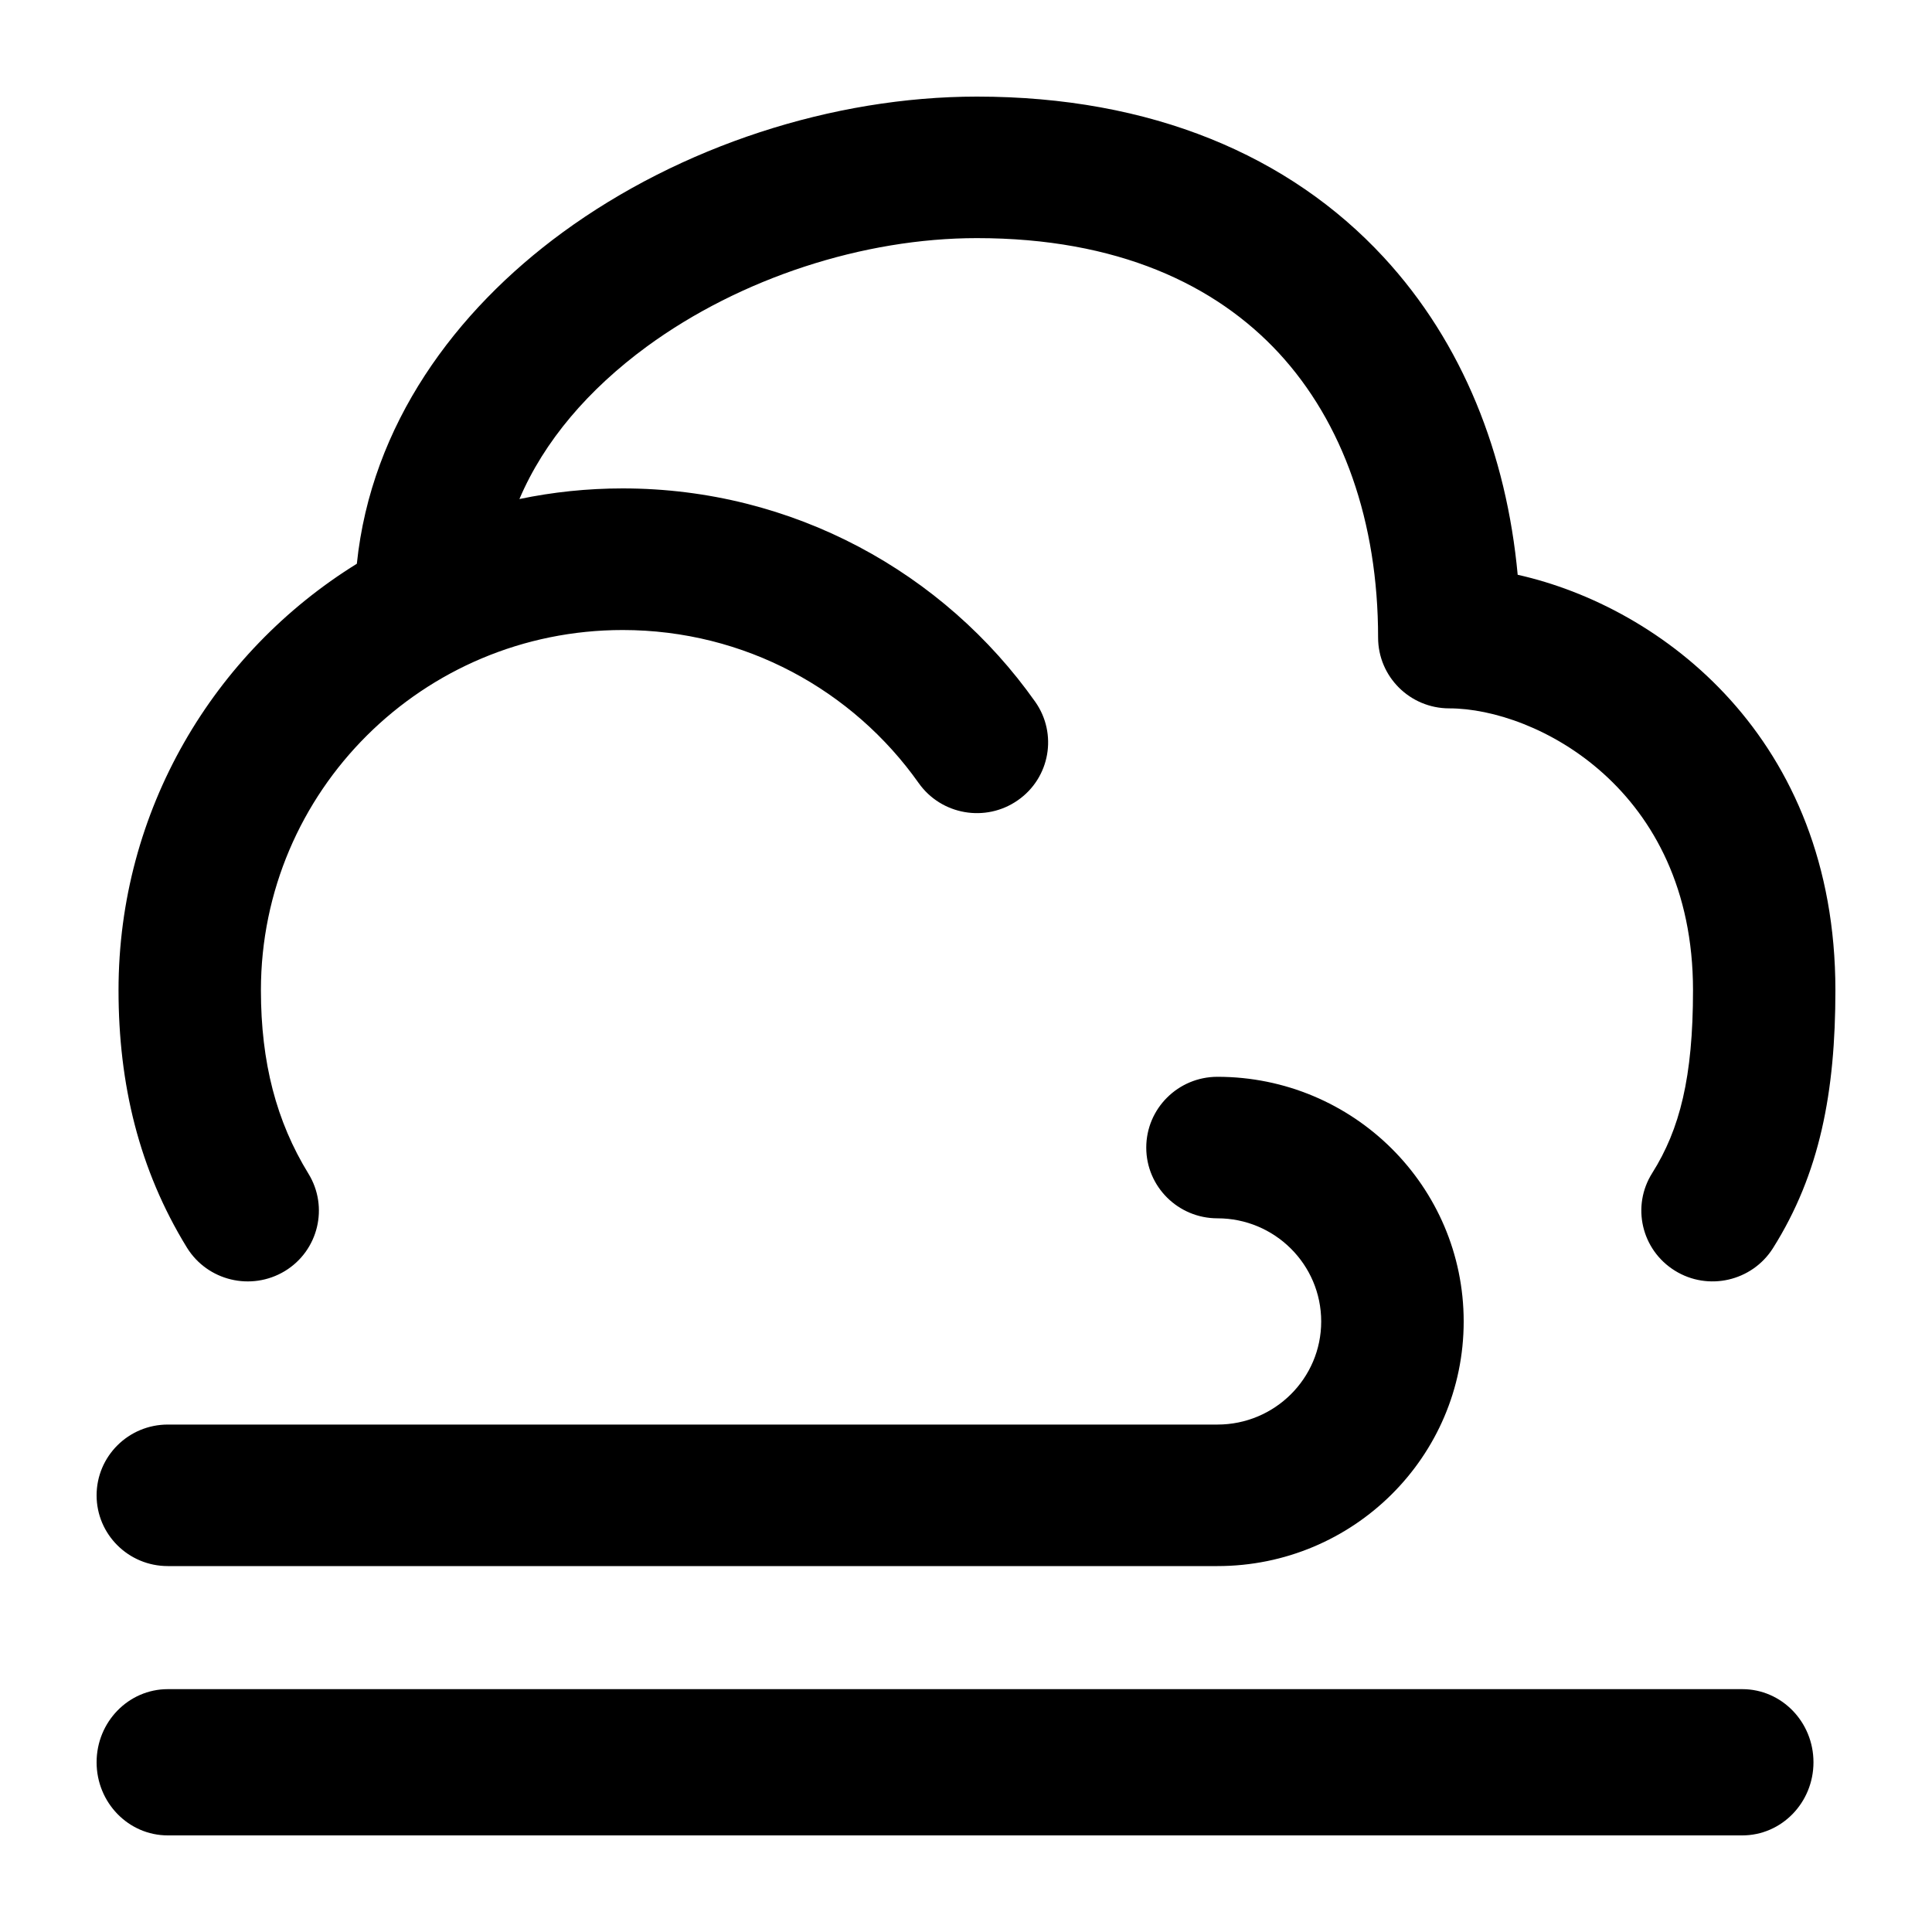 <svg
  xmlns="http://www.w3.org/2000/svg"
  width="20"
  height="20"
  viewBox="0 0 20 20"
  fill="none"
>
  <path
    fill-rule="evenodd"
    clip-rule="evenodd"
    d="M11.866 11.88C11.866 11.475 12.196 11.147 12.603 11.147C14.011 11.147 15.152 12.281 15.152 13.68C15.152 15.078 14.011 16.212 12.603 16.212H1.737C1.33 16.212 1 15.884 1 15.48C1 15.075 1.33 14.747 1.737 14.747H12.603C13.196 14.747 13.677 14.269 13.677 13.68C13.677 13.09 13.196 12.612 12.603 12.612C12.196 12.612 11.866 12.284 11.866 11.88Z"
    fill="currentColor"
  />
  <path
    fill-rule="evenodd"
    clip-rule="evenodd"
    d="M5.377 5.166C5.722 5.094 6.079 5.056 6.446 5.056C8.212 5.056 9.773 5.93 10.716 7.264C10.95 7.595 10.87 8.052 10.537 8.284C10.204 8.517 9.744 8.437 9.51 8.106C8.831 7.146 7.711 6.522 6.446 6.522C4.379 6.522 2.701 8.19 2.701 10.251C2.701 10.998 2.861 11.61 3.193 12.15C3.405 12.495 3.296 12.947 2.949 13.158C2.601 13.368 2.148 13.26 1.935 12.915C1.439 12.108 1.227 11.222 1.227 10.251C1.227 8.388 2.212 6.753 3.694 5.836C3.843 4.395 4.713 3.219 5.824 2.406C7.043 1.514 8.622 1 10.113 1C11.918 1 13.349 1.609 14.323 2.662C15.146 3.552 15.596 4.707 15.711 5.95C17.203 6.284 19 7.642 19 10.251C19 11.303 18.84 12.149 18.353 12.922C18.136 13.264 17.681 13.368 17.337 13.153C16.992 12.938 16.887 12.486 17.104 12.143C17.389 11.691 17.526 11.152 17.526 10.251C17.526 8.161 15.894 7.333 15.003 7.333C14.596 7.333 14.266 7.005 14.266 6.6C14.266 5.399 13.902 4.373 13.238 3.654C12.582 2.946 11.568 2.465 10.113 2.465C8.938 2.465 7.665 2.879 6.698 3.586C6.091 4.031 5.632 4.567 5.377 5.166Z"
    fill="currentColor"
  />
  <path
    fill-rule="evenodd"
    clip-rule="evenodd"
    d="M1 18.243C1 17.825 1.33 17.486 1.737 17.486H18.036C18.443 17.486 18.773 17.825 18.773 18.243C18.773 18.661 18.443 19 18.036 19H1.737C1.33 19 1 18.661 1 18.243Z"
    fill="currentColor"
  />
</svg>
